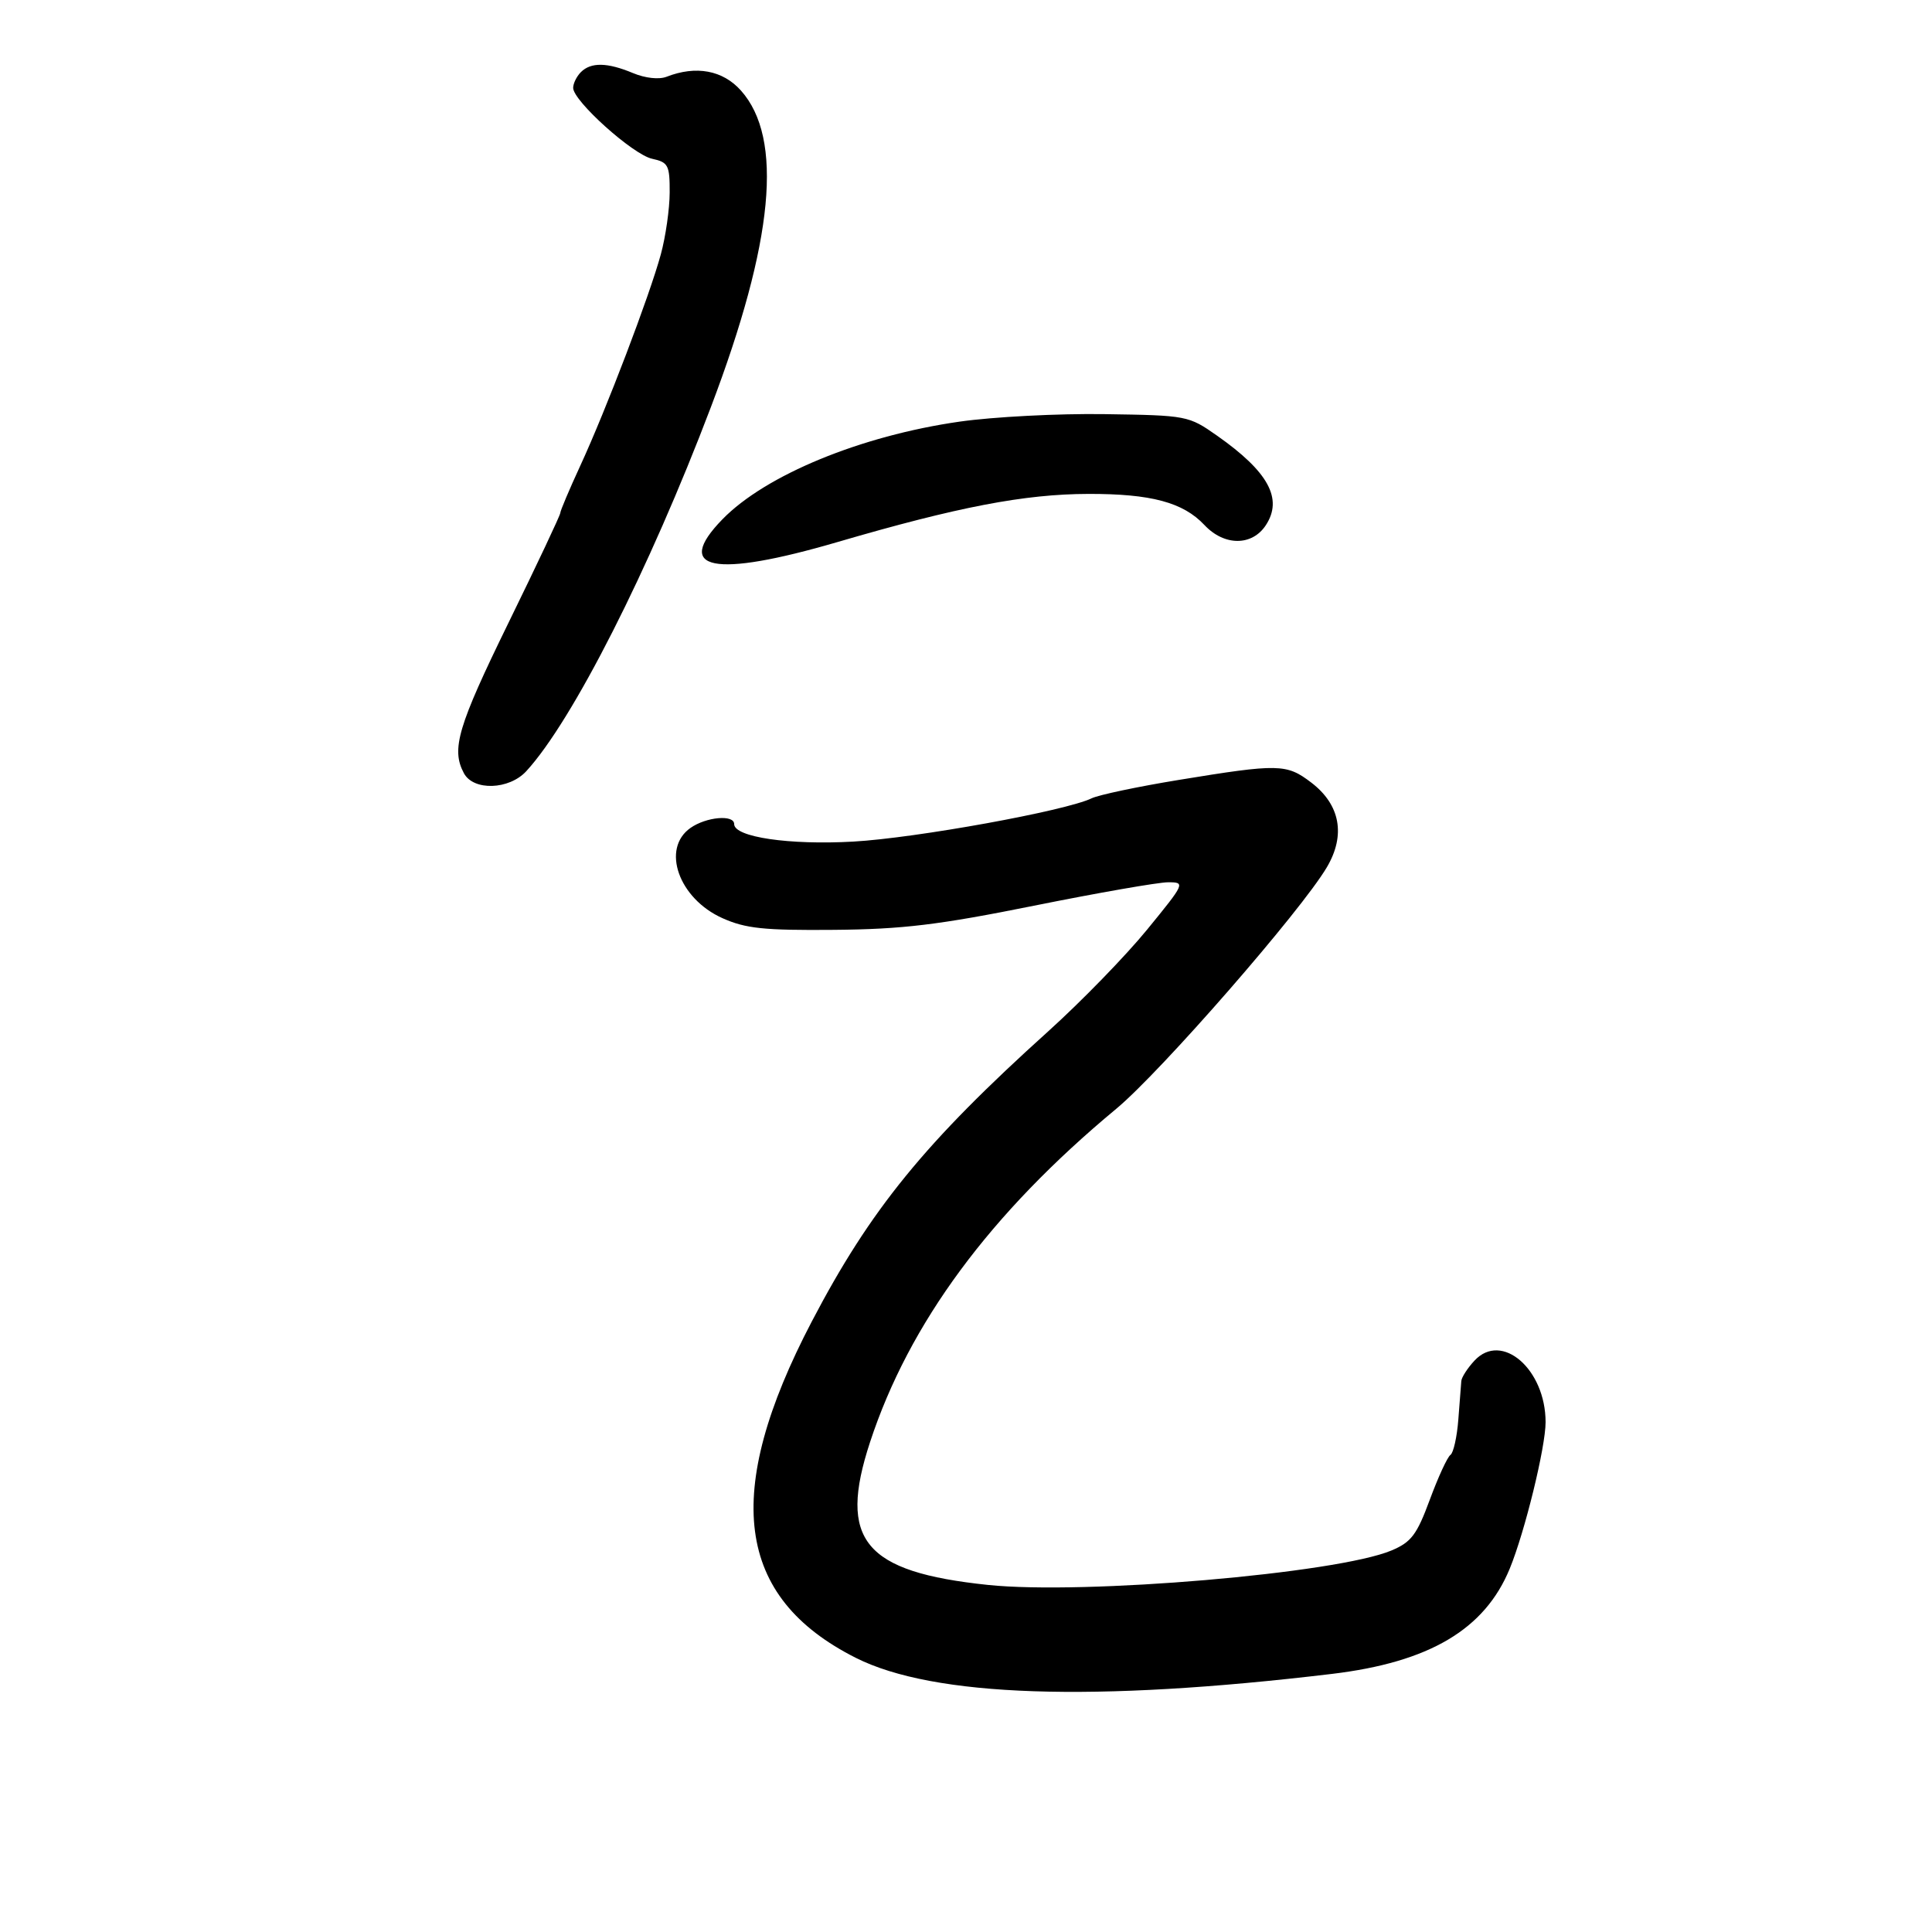 <svg xmlns="http://www.w3.org/2000/svg" width="300" height="300" viewBox="0 0 300 300" version="1.1">
	<path d="M 90.200 11.200 C 89.540 11.860, 89 12.960, 89 13.645 C 89 15.673, 98.268 23.999, 101.250 24.650 C 103.769 25.200, 103.999 25.638, 103.988 29.875 C 103.982 32.419, 103.362 36.750, 102.612 39.500 C 100.853 45.945, 94.132 63.585, 90.125 72.275 C 88.406 76.001, 87 79.324, 87 79.658 C 87 79.993, 83.400 87.626, 79 96.622 C 71.072 112.831, 70.033 116.326, 72.035 120.066 C 73.517 122.834, 79.051 122.653, 81.720 119.750 C 88.897 111.943, 100.796 88.480, 110.381 63.232 C 120.159 37.476, 121.677 21.479, 115.046 14.052 C 112.236 10.904, 108.076 10.135, 103.508 11.918 C 102.332 12.377, 100.195 12.144, 98.290 11.348 C 94.302 9.682, 91.765 9.635, 90.200 11.200 M 149 65.472 C 133.681 67.663, 118.878 73.759, 112.181 80.635 C 104.490 88.532, 110.839 89.785, 130.060 84.165 C 148.728 78.706, 159.084 76.719, 169 76.694 C 178.738 76.670, 183.717 78.005, 187.027 81.529 C 190.105 84.806, 194.420 84.815, 196.560 81.549 C 199.246 77.450, 196.962 73.254, 189 67.661 C 184.555 64.539, 184.340 64.498, 171.500 64.307 C 164.350 64.200, 154.225 64.725, 149 65.472 M 183 121.113 C 176.675 122.148, 170.600 123.432, 169.500 123.964 C 165.471 125.915, 142.222 130.136, 132.500 130.682 C 122.542 131.241, 114 129.985, 114 127.961 C 114 126.456, 109.681 126.835, 107.223 128.557 C 102.641 131.766, 105.379 139.520, 112.171 142.567 C 115.772 144.182, 118.619 144.481, 129.490 144.387 C 140.166 144.294, 145.740 143.621, 160.559 140.637 C 170.492 138.637, 179.858 137, 181.374 137 C 184.084 137, 184.032 137.118, 178.103 144.374 C 174.789 148.429, 167.898 155.517, 162.789 160.124 C 143.605 177.423, 135.172 187.770, 126.058 205.194 C 112.101 231.875, 114.214 248.025, 132.893 257.431 C 144.961 263.509, 169.856 264.348, 206.806 259.924 C 221.948 258.111, 230.558 253.014, 234.436 243.567 C 236.784 237.849, 240 224.702, 239.998 220.833 C 239.995 212.614, 233.200 206.722, 228.967 211.266 C 227.885 212.427, 226.960 213.855, 226.912 214.439 C 226.863 215.022, 226.655 217.713, 226.449 220.418 C 226.243 223.123, 225.692 225.598, 225.224 225.918 C 224.756 226.238, 223.314 229.367, 222.020 232.871 C 220.006 238.320, 219.147 239.460, 216.083 240.752 C 207.621 244.319, 168.355 247.673, 153.400 246.106 C 134.166 244.090, 130.099 239.168, 135.095 223.948 C 141.163 205.465, 153.735 188.441, 173.329 172.175 C 180.249 166.430, 202.038 141.439, 206.039 134.658 C 208.983 129.669, 208.111 124.949, 203.614 121.519 C 199.769 118.586, 198.575 118.563, 183 121.113" stroke="none" fill="black" fill-rule="evenodd"/>
</svg>